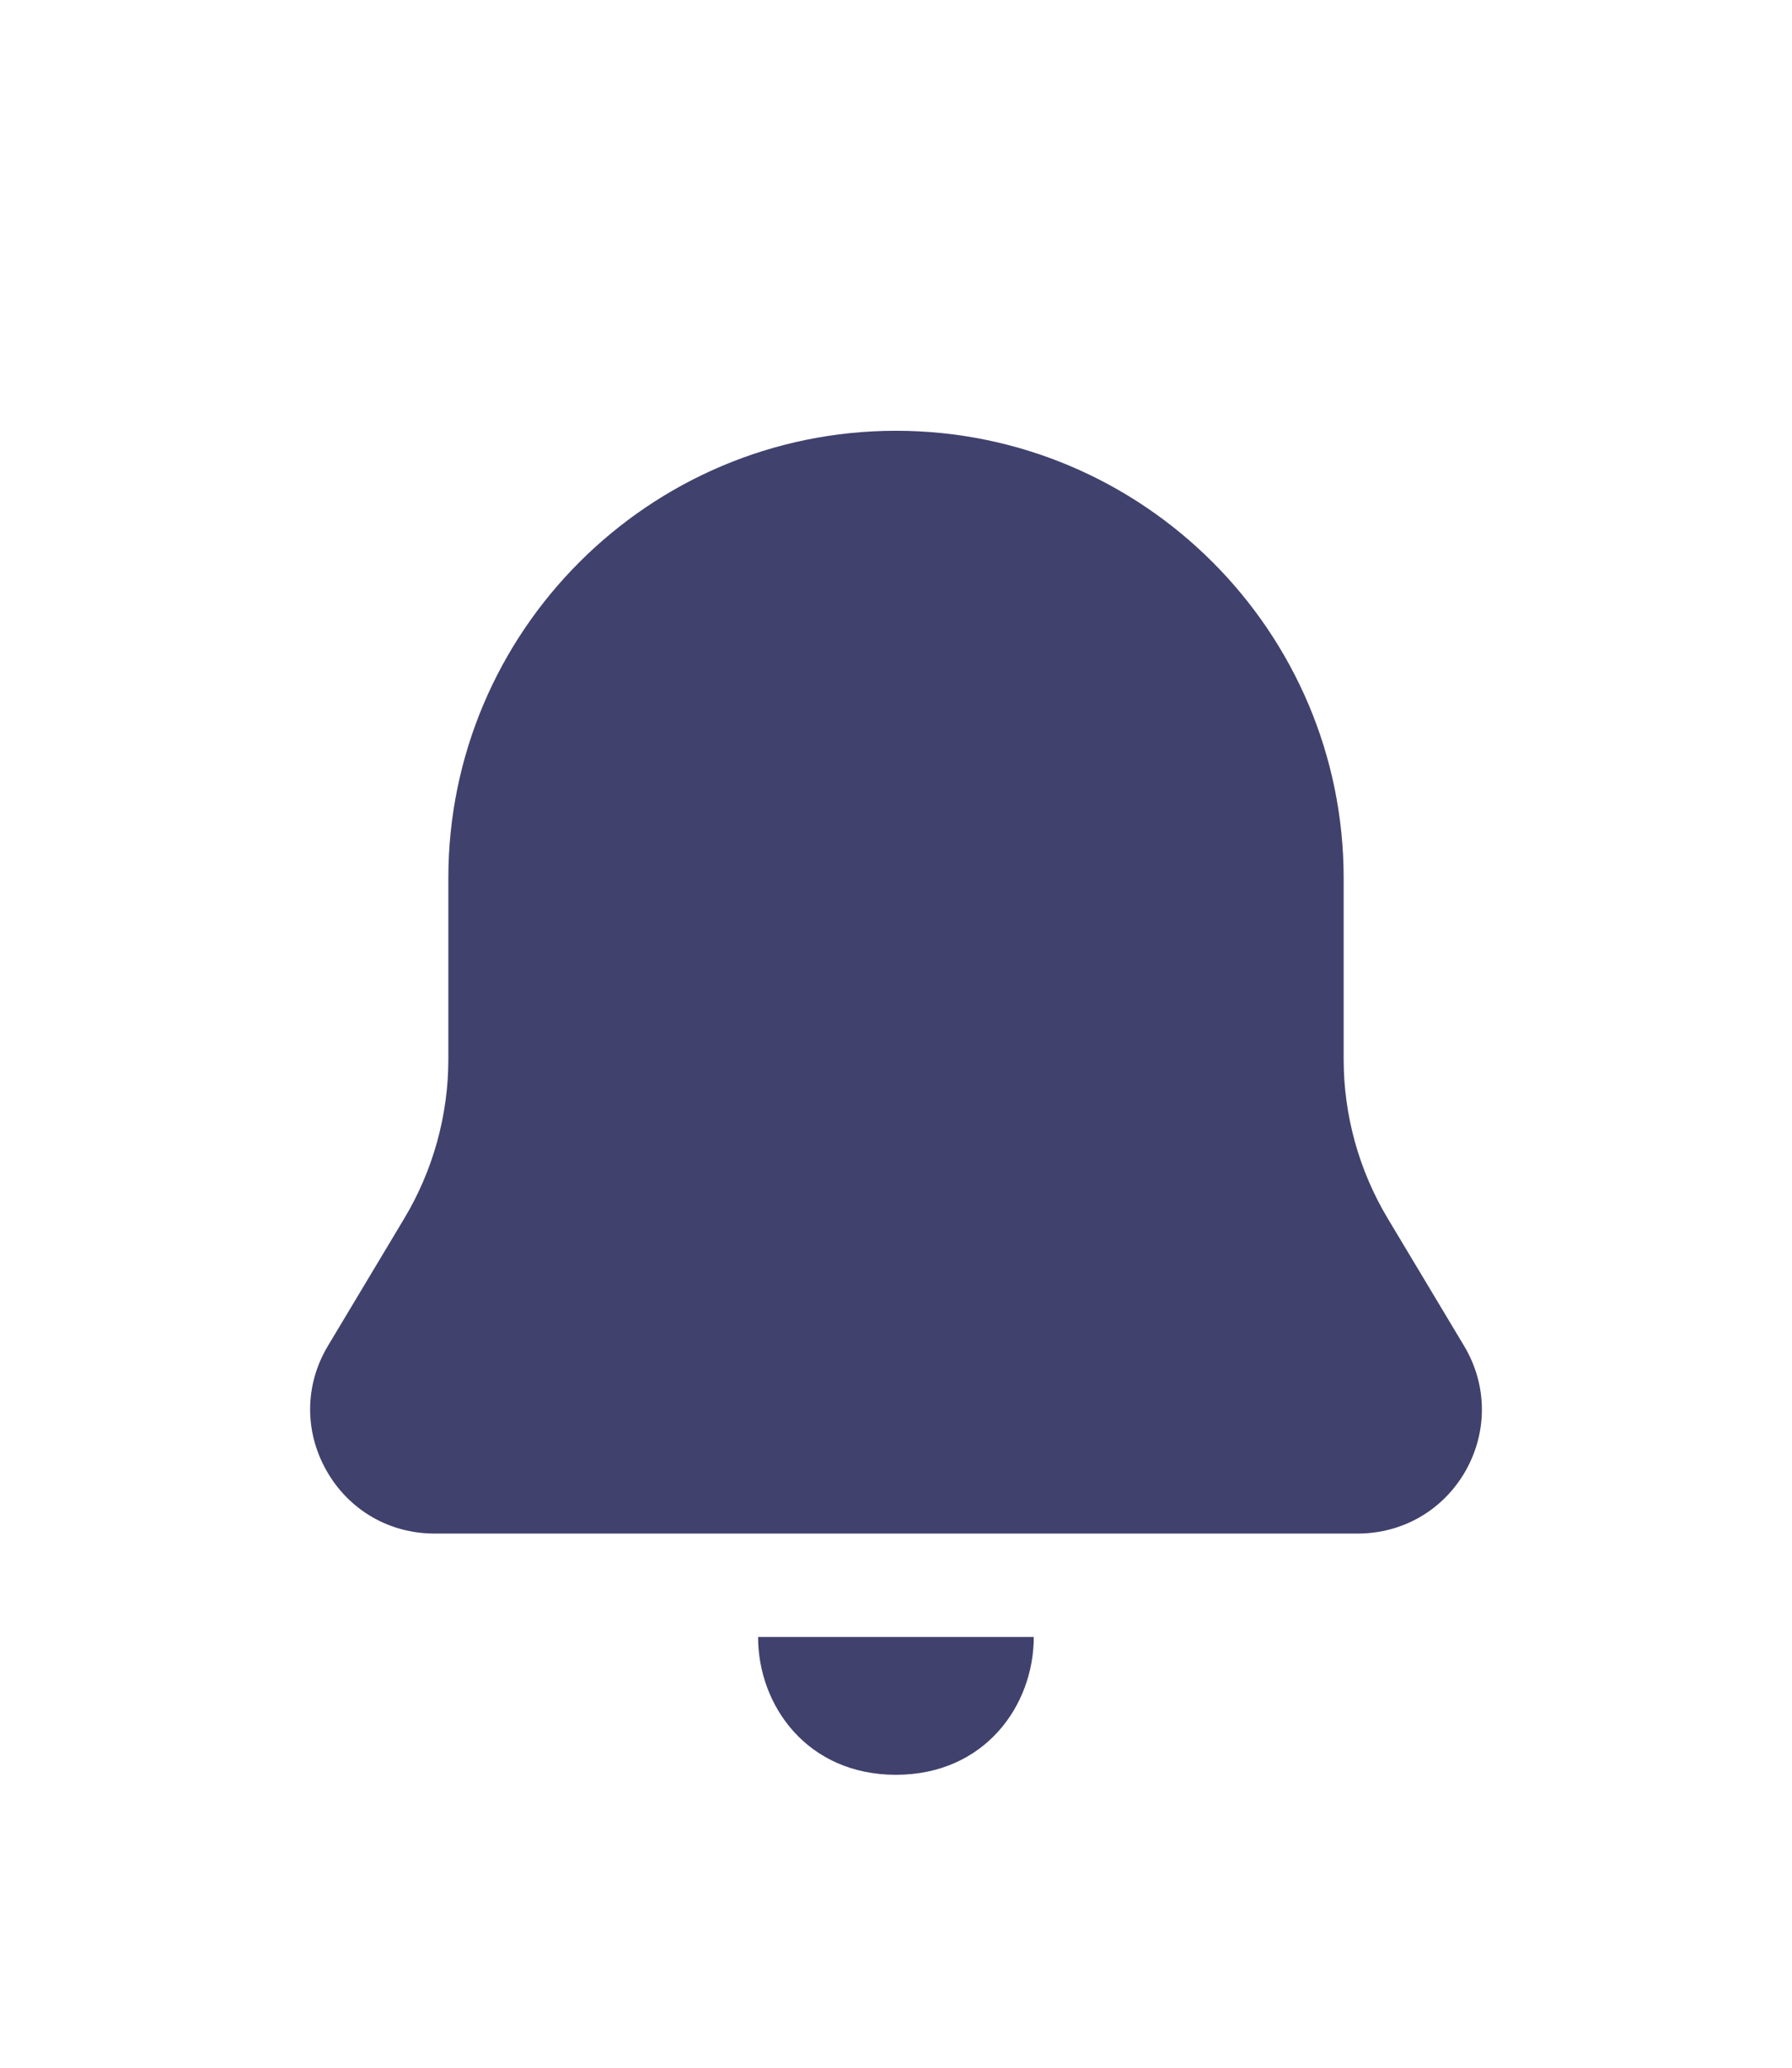 <svg width="26" height="30" viewBox="0 0 26 30" fill="none" xmlns="http://www.w3.org/2000/svg">
<g filter="url(#filter0_d_477_5570)">
<path d="M10.999 19.75H14.999C14.999 20.75 14.282 21.75 12.999 21.75C11.716 21.75 10.999 20.75 10.999 19.75ZM21.241 15.525L20.135 13.679C19.716 12.98 19.495 12.18 19.495 11.367V8.74C19.495 5.161 16.581 2.25 13 2.25C9.419 2.25 6.505 5.161 6.505 8.74V11.367C6.505 12.18 6.284 12.98 5.865 13.679L4.759 15.525C4.421 16.087 4.413 16.765 4.737 17.337C5.061 17.909 5.647 18.25 6.304 18.25H19.698C20.356 18.25 20.942 17.908 21.266 17.337C21.587 16.766 21.579 16.088 21.241 15.525Z" fill="#41416E"/>
</g>
<defs>
<filter id="filter0_d_477_5570" x="-3" y="0" width="32" height="32" filterUnits="userSpaceOnUse" color-interpolation-filters="sRGB">
<feFlood flood-opacity="0" result="BackgroundImageFix"/>
<feColorMatrix in="SourceAlpha" type="matrix" values="0 0 0 0 0 0 0 0 0 0 0 0 0 0 0 0 0 0 127 0" result="hardAlpha"/>
<feOffset dy="4"/>
<feGaussianBlur stdDeviation="2"/>
<feComposite in2="hardAlpha" operator="out"/>
<feColorMatrix type="matrix" values="0 0 0 0 0 0 0 0 0 0 0 0 0 0 0 0 0 0 0.25 0"/>
<feBlend mode="normal" in2="BackgroundImageFix" result="effect1_dropShadow_477_5570"/>
<feBlend mode="normal" in="SourceGraphic" in2="effect1_dropShadow_477_5570" result="shape"/>
</filter>
</defs>
</svg>

